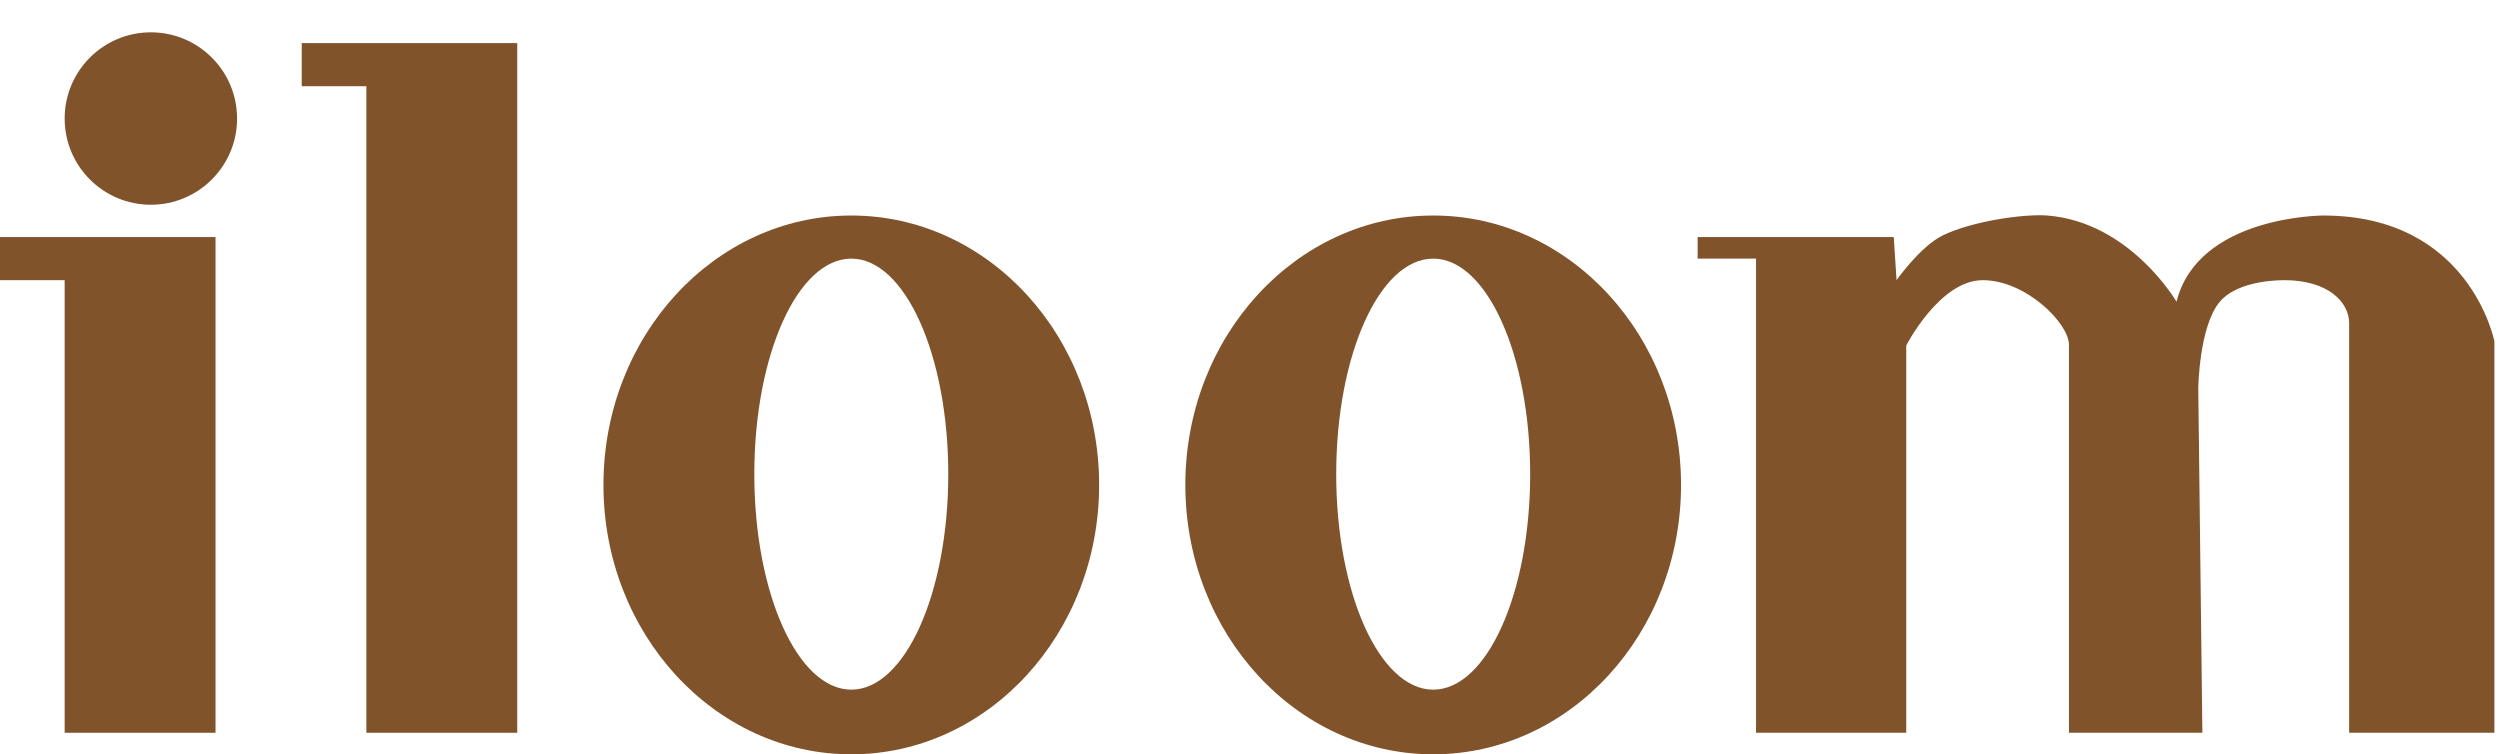 <?xml version="1.0" encoding="utf-8"?>
<!-- Generator: Adobe Illustrator 25.2.1, SVG Export Plug-In . SVG Version: 6.00 Build 0)  -->
<svg version="1.1" id="일룸로고" xmlns="http://www.w3.org/2000/svg" xmlns:xlink="http://www.w3.org/1999/xlink" x="0px"
	 y="0px" viewBox="0 0 116 35" style="enable-background:new 0 0 116 35;" xml:space="preserve">
<style type="text/css">
	.st0{fill:#80532A;}
</style>
<g>
	<circle class="st0" cx="7" cy="5.5" r="4"/>
	<polygon class="st0" points="0,13 3,13 3,34 10,34 10,13 10,12 10,11 0,11 	"/>
</g>
<polygon class="st0" points="14,2 14,4 17,4 17,34 24,34 24,4 24,2.43 24,2 "/>
<path class="st0" d="M51,22.5C51,15.6,45.85,10,39.5,10S28,15.6,28,22.5S33.15,35,39.5,35S51,29.4,51,22.5z M39.5,12
	c2.49,0,4.5,4.48,4.5,10c0,5.52-2.01,10-4.5,10S35,27.52,35,22C35,16.48,37.01,12,39.5,12z"/>
<g>
	<path class="st0" d="M66.5,10C60.15,10,55,15.6,55,22.5S60.15,35,66.5,35S78,29.4,78,22.5S72.85,10,66.5,10z M66.5,32
		c-2.49,0-4.5-4.48-4.5-10c0-5.52,2.01-10,4.5-10S71,16.48,71,22C71,27.52,68.99,32,66.5,32z"/>
</g>
<path class="st0" d="M78.77,12h2.71v22h6.97V16.03c0,0,1.55-3.03,3.55-3.03s4,2,4,3s0,18,0,18h6.19L102,18c0,0,0.04-2.87,1-4
	c0.69-0.82,2.16-1,3-1c2,0,3,1,3,2s0,19,0,19h6.74V15.84c0,0-1.13-5.84-7.94-5.84c0,0-5.81,0-6.81,4c0,0-2.15-3.7-6-4
	c-1.09-0.08-3.44,0.25-4.84,0.92C89.1,11.43,88,13,88,13l-0.13-2h-9.1V12z"/>
</svg>
